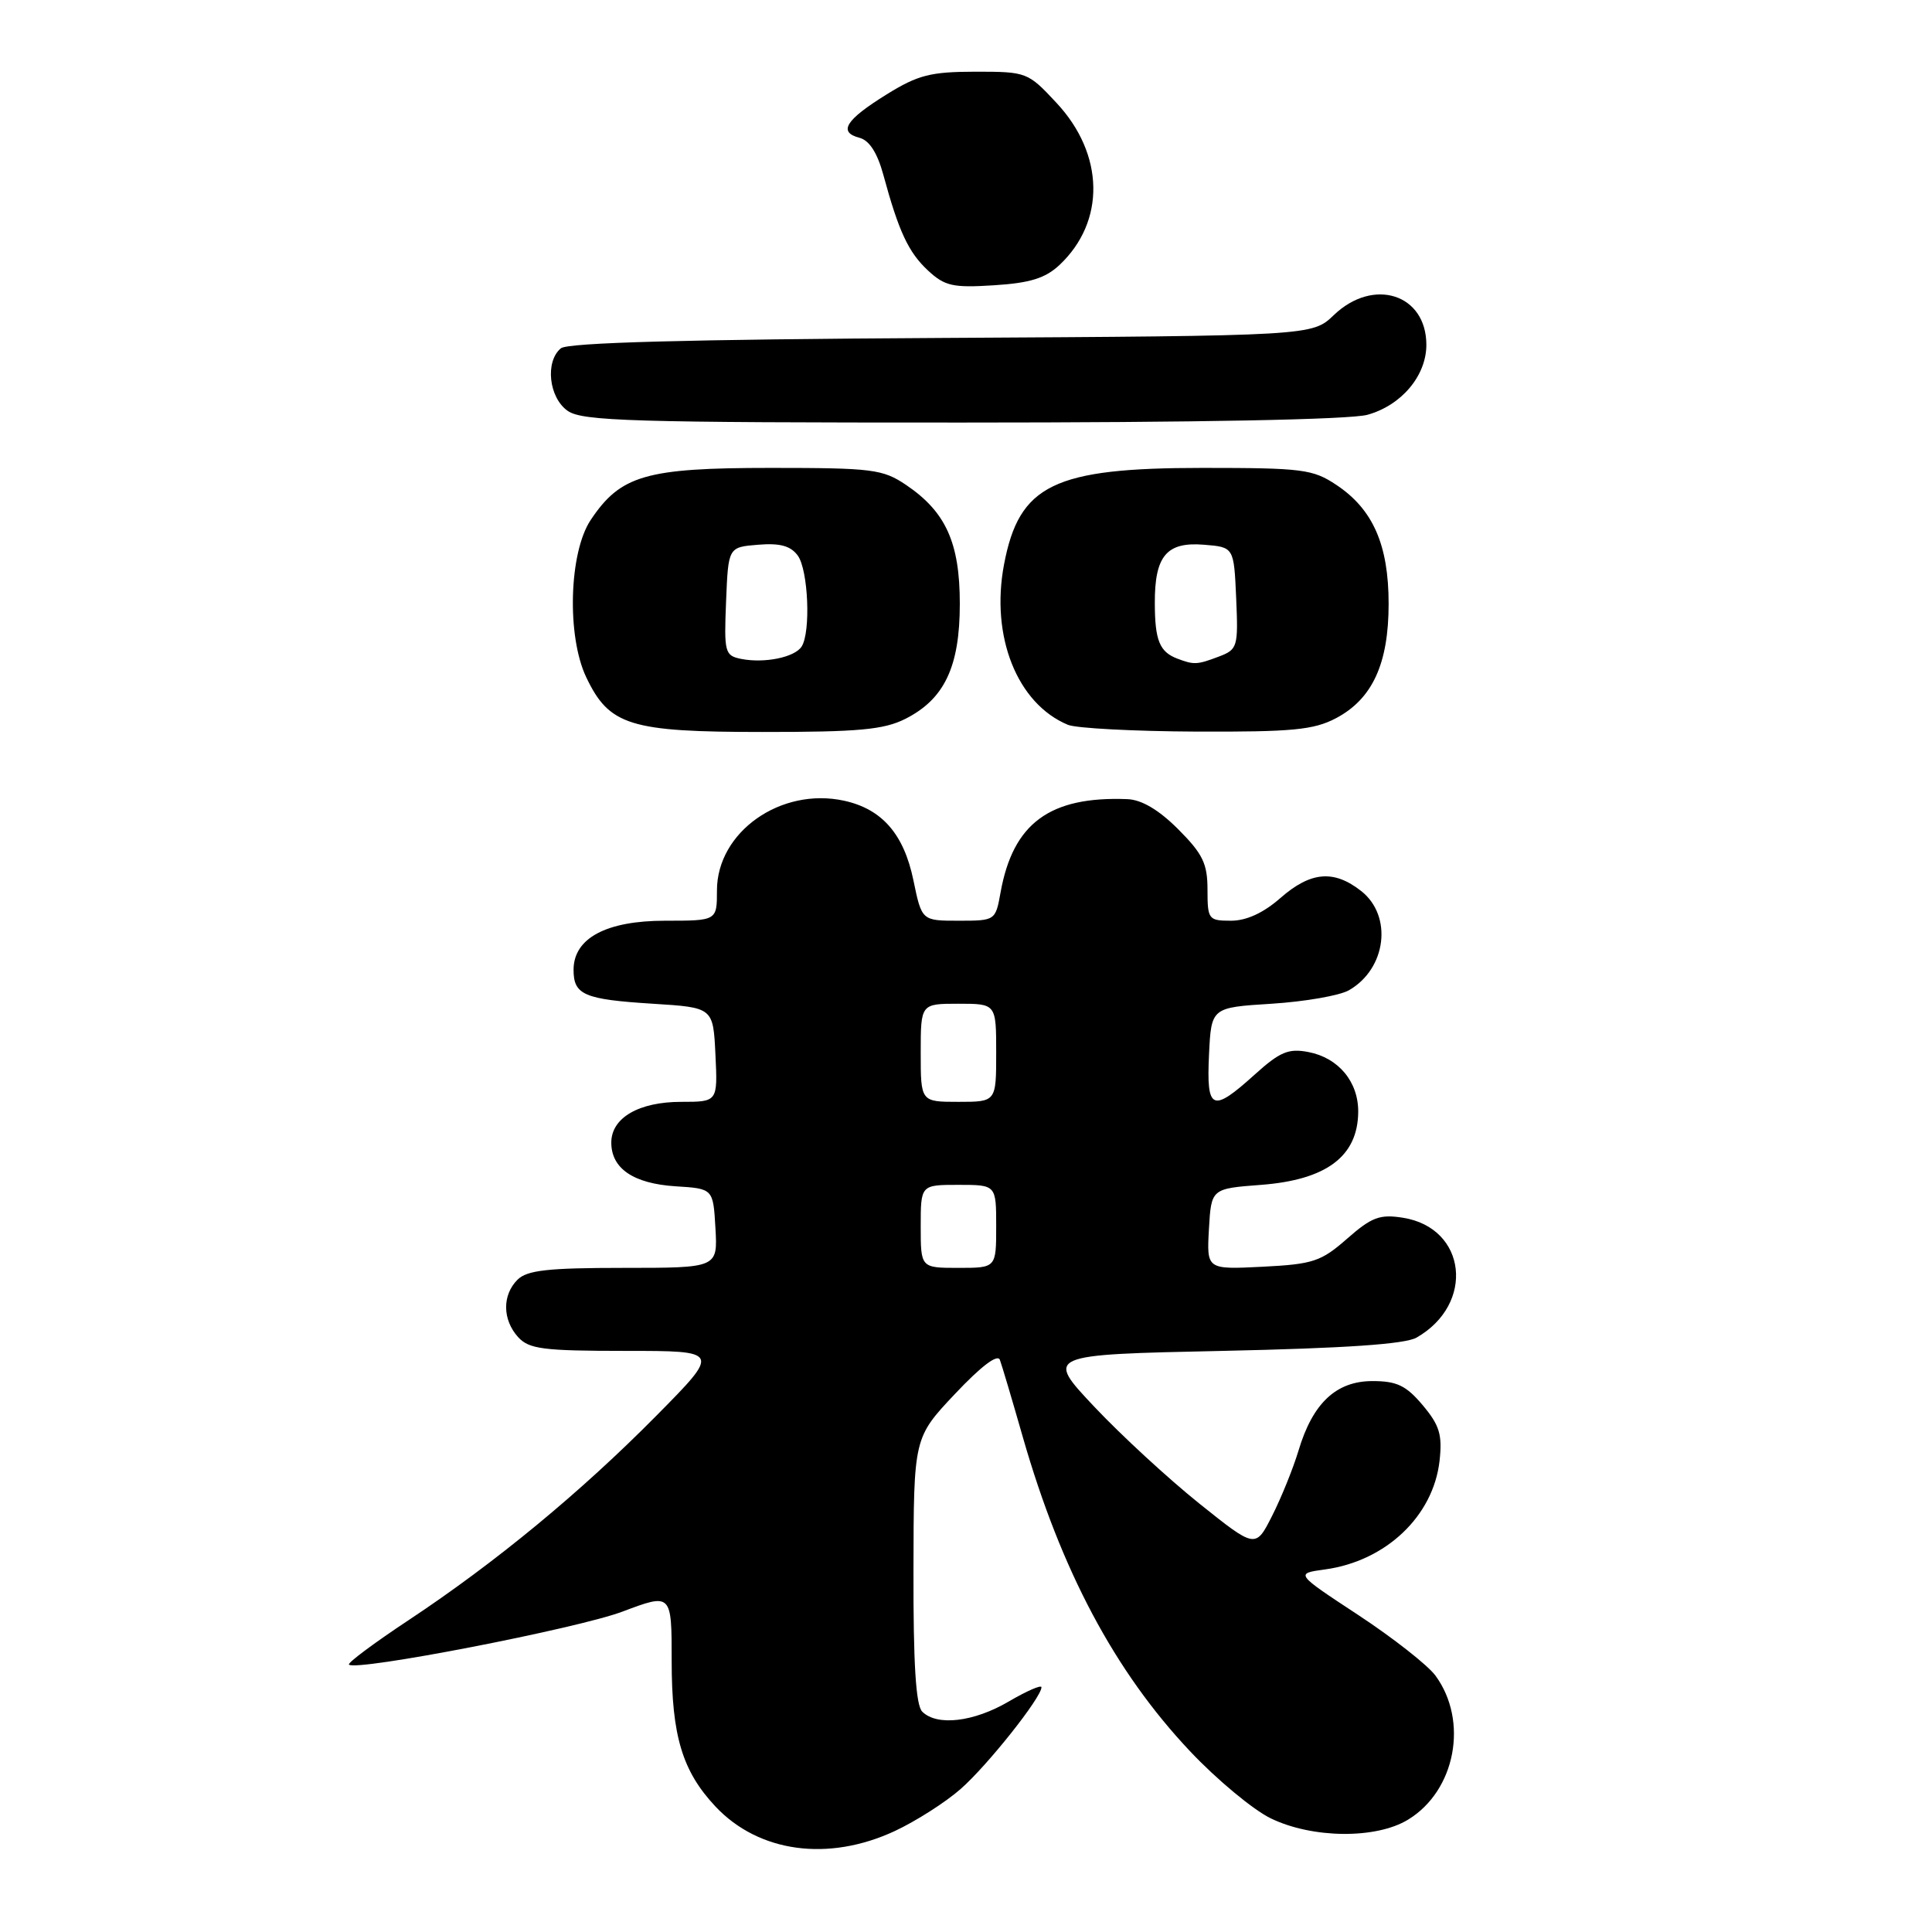 <?xml version="1.0" encoding="UTF-8" standalone="no"?>
<!DOCTYPE svg PUBLIC "-//W3C//DTD SVG 1.1//EN" "http://www.w3.org/Graphics/SVG/1.1/DTD/svg11.dtd" >
<svg xmlns="http://www.w3.org/2000/svg" xmlns:xlink="http://www.w3.org/1999/xlink" version="1.1" viewBox="0 0 256 256">
 <g >
 <path fill="currentColor"
d=" M 118.57 242.62 C 121.35 241.32 125.28 238.82 127.29 237.05 C 130.83 233.95 138.00 224.92 138.00 223.57 C 138.00 223.21 136.05 224.06 133.66 225.46 C 129.02 228.18 124.15 228.75 122.20 226.80 C 121.35 225.95 121.01 220.41 121.04 208.05 C 121.07 190.50 121.07 190.50 126.55 184.69 C 130.00 181.03 132.19 179.37 132.49 180.19 C 132.76 180.91 134.13 185.53 135.54 190.46 C 140.62 208.14 147.72 221.48 157.67 232.03 C 161.22 235.80 166.05 239.81 168.38 240.94 C 173.90 243.62 182.35 243.70 186.58 241.11 C 192.87 237.28 194.62 228.04 190.20 222.02 C 189.18 220.64 184.58 217.03 179.98 214.00 C 171.61 208.50 171.61 208.50 175.56 207.96 C 183.63 206.86 189.92 200.90 190.75 193.56 C 191.13 190.11 190.75 188.86 188.52 186.20 C 186.32 183.59 185.09 183.00 181.86 183.00 C 177.05 183.00 173.94 185.92 172.06 192.21 C 171.35 194.57 169.78 198.45 168.57 200.84 C 166.37 205.19 166.37 205.19 158.93 199.24 C 154.85 195.97 148.57 190.19 145.00 186.40 C 138.50 179.50 138.50 179.50 162.00 179.00 C 178.22 178.65 186.18 178.11 187.70 177.24 C 195.48 172.79 194.35 162.71 185.91 161.36 C 182.83 160.87 181.76 161.27 178.50 164.13 C 175.05 167.16 174.00 167.51 167.29 167.85 C 159.89 168.22 159.89 168.22 160.19 162.86 C 160.50 157.50 160.50 157.50 167.10 157.00 C 175.75 156.34 179.91 153.23 179.97 147.36 C 180.01 143.36 177.37 140.17 173.37 139.40 C 170.73 138.89 169.60 139.37 166.24 142.40 C 160.60 147.49 159.85 147.16 160.20 139.75 C 160.50 133.50 160.50 133.50 168.50 133.00 C 172.90 132.72 177.50 131.92 178.73 131.22 C 183.70 128.39 184.57 121.38 180.37 118.07 C 176.73 115.21 173.67 115.48 169.65 119.00 C 167.42 120.96 165.16 122.00 163.12 122.00 C 160.13 122.00 160.00 121.83 160.00 117.88 C 160.00 114.43 159.37 113.14 156.12 109.88 C 153.54 107.30 151.27 105.96 149.37 105.89 C 139.10 105.49 134.23 109.08 132.58 118.25 C 131.91 121.98 131.88 122.00 127.03 122.00 C 122.14 122.00 122.14 122.00 121.03 116.63 C 119.76 110.51 116.87 107.20 111.85 106.10 C 103.47 104.27 95.00 110.24 95.00 117.99 C 95.00 122.00 95.00 122.00 88.13 122.00 C 80.32 122.00 76.00 124.32 76.00 128.51 C 76.00 131.83 77.40 132.43 86.50 133.00 C 94.50 133.50 94.50 133.50 94.80 139.75 C 95.10 146.00 95.10 146.00 90.27 146.00 C 84.64 146.00 81.00 148.12 81.00 151.40 C 81.00 154.84 83.94 156.83 89.51 157.19 C 94.50 157.50 94.50 157.50 94.80 162.75 C 95.10 168.00 95.10 168.00 82.62 168.00 C 72.61 168.00 69.83 168.31 68.57 169.57 C 66.53 171.61 66.57 174.87 68.65 177.17 C 70.09 178.76 71.97 179.00 82.88 179.00 C 95.46 179.00 95.46 179.00 86.98 187.58 C 76.96 197.72 65.68 207.03 54.17 214.66 C 49.59 217.69 46.02 220.35 46.24 220.57 C 47.15 221.49 76.48 215.80 82.47 213.55 C 89.00 211.09 89.00 211.09 89.00 220.08 C 89.00 230.01 90.41 234.69 94.80 239.37 C 100.53 245.47 109.75 246.73 118.57 242.62 Z  M 119.97 95.25 C 125.15 92.63 127.18 88.34 127.18 80.00 C 127.18 71.90 125.32 67.81 120.05 64.25 C 116.96 62.17 115.60 62.00 102.10 62.00 C 85.57 62.00 82.23 62.97 78.27 68.90 C 75.40 73.20 75.08 84.26 77.67 89.72 C 80.72 96.14 83.45 96.99 101.00 96.99 C 113.77 97.00 117.11 96.69 119.97 95.25 Z  M 177.02 95.17 C 181.85 92.62 184.00 87.95 184.00 80.00 C 184.00 72.21 181.93 67.49 177.10 64.27 C 173.96 62.17 172.61 62.00 159.32 62.00 C 139.62 62.00 135.04 64.23 133.04 74.79 C 131.23 84.33 134.78 93.24 141.50 96.04 C 142.60 96.50 150.26 96.90 158.52 96.94 C 171.23 96.99 174.07 96.72 177.02 95.17 Z  M 181.20 54.96 C 185.70 53.71 189.00 49.79 189.00 45.69 C 189.00 38.97 181.99 36.72 176.74 41.75 C 173.87 44.50 173.87 44.50 124.75 44.78 C 91.03 44.97 75.22 45.40 74.32 46.15 C 72.20 47.91 72.72 52.69 75.22 54.44 C 77.16 55.80 83.81 56.00 127.47 55.99 C 158.68 55.99 178.89 55.60 181.20 54.96 Z  M 140.39 35.11 C 146.51 29.35 146.35 20.44 139.99 13.63 C 136.20 9.56 136.04 9.50 129.24 9.50 C 123.31 9.51 121.65 9.93 117.50 12.50 C 112.03 15.89 111.02 17.51 113.89 18.26 C 115.19 18.60 116.25 20.25 117.04 23.14 C 119.09 30.69 120.37 33.43 122.97 35.85 C 125.19 37.91 126.27 38.15 131.72 37.80 C 136.48 37.50 138.51 36.87 140.39 35.11 Z  M 122.00 162.50 C 122.00 157.00 122.00 157.00 127.00 157.00 C 132.00 157.00 132.00 157.00 132.00 162.50 C 132.00 168.00 132.00 168.00 127.00 168.00 C 122.00 168.00 122.00 168.00 122.00 162.50 Z  M 122.00 139.50 C 122.00 133.00 122.00 133.00 127.00 133.00 C 132.00 133.00 132.00 133.00 132.00 139.50 C 132.00 146.00 132.00 146.00 127.00 146.00 C 122.00 146.00 122.00 146.00 122.00 139.50 Z  M 98.21 87.31 C 96.04 86.87 95.93 86.46 96.21 79.67 C 96.50 72.50 96.50 72.50 100.46 72.18 C 103.35 71.94 104.77 72.33 105.71 73.62 C 107.10 75.52 107.45 83.75 106.22 85.67 C 105.31 87.10 101.30 87.92 98.21 87.31 Z  M 156.00 87.27 C 153.65 86.38 153.03 84.85 153.02 79.94 C 152.99 73.66 154.58 71.77 159.54 72.18 C 163.50 72.50 163.50 72.50 163.80 79.26 C 164.08 85.74 163.99 86.06 161.48 87.01 C 158.62 88.09 158.21 88.11 156.00 87.27 Z "/>
</g>
</svg>